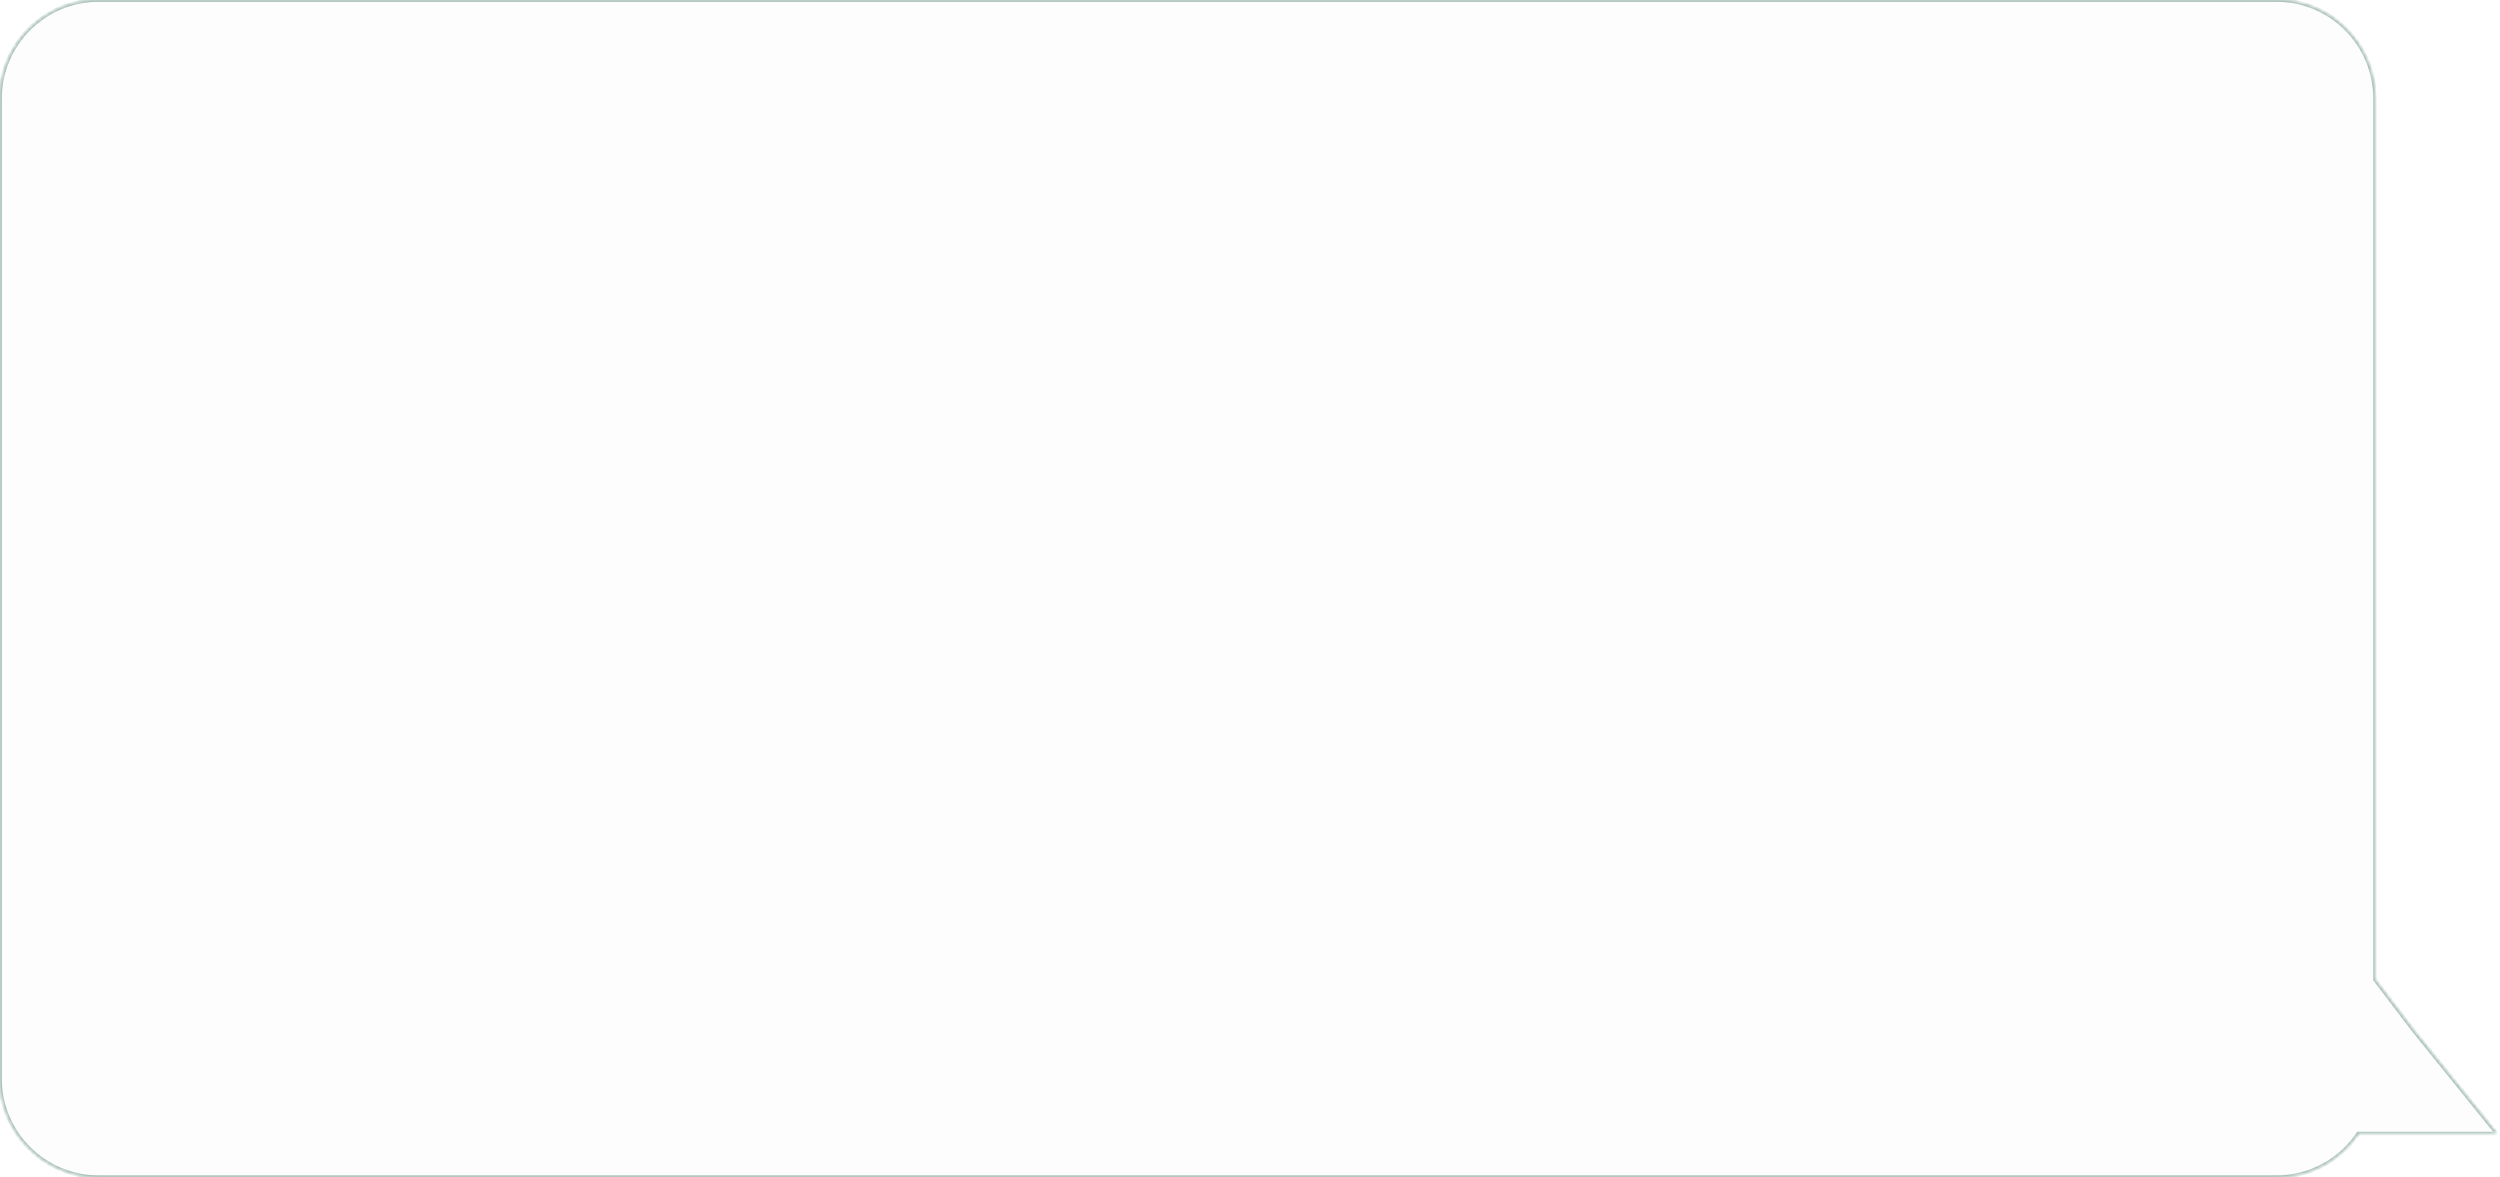 <svg width="618" height="291" viewBox="0 0 618 291" fill="none" xmlns="http://www.w3.org/2000/svg">
<mask id="path-1-inside-1_1846_1215" fill="white">
<path fill-rule="evenodd" clip-rule="evenodd" d="M24.397 0C10.923 0 0 10.923 0 24.397V266.603C0 280.077 10.923 291 24.397 291H562.728C571.159 291 578.59 286.724 582.972 280.222H617.243L596.575 254.625L587.124 242.19V24.395C587.124 10.922 576.201 0 562.728 0H24.397Z"/>
</mask>
<path fill-rule="evenodd" clip-rule="evenodd" d="M24.397 0C10.923 0 0 10.923 0 24.397V266.603C0 280.077 10.923 291 24.397 291H562.728C571.159 291 578.59 286.724 582.972 280.222H617.243L596.575 254.625L587.124 242.19V24.395C587.124 10.922 576.201 0 562.728 0H24.397Z" fill="#D9D9D9" fill-opacity="0.06"/>
<path d="M582.972 280.222V279.781H582.738L582.607 279.976L582.972 280.222ZM617.243 280.222V280.663H618.166L617.586 279.945L617.243 280.222ZM596.575 254.625L596.224 254.892L596.232 254.902L596.575 254.625ZM587.124 242.19H586.683V242.338L586.773 242.456L587.124 242.19ZM0.441 24.397C0.441 11.166 11.166 0.441 24.397 0.441V-0.441C10.68 -0.441 -0.441 10.68 -0.441 24.397H0.441ZM0.441 266.603V24.397H-0.441V266.603H0.441ZM24.397 290.559C11.166 290.559 0.441 279.834 0.441 266.603H-0.441C-0.441 280.32 10.68 291.441 24.397 291.441V290.559ZM562.728 290.559H24.397V291.441H562.728V290.559ZM582.607 279.976C578.303 286.361 571.006 290.559 562.728 290.559V291.441C571.311 291.441 578.877 287.087 583.338 280.469L582.607 279.976ZM617.243 279.781H582.972V280.663H617.243V279.781ZM596.232 254.902L616.9 280.499L617.586 279.945L596.918 254.348L596.232 254.902ZM586.773 242.456L596.224 254.892L596.926 254.358L587.475 241.923L586.773 242.456ZM586.683 24.395V242.19H587.565V24.395H586.683ZM562.728 0.441C575.958 0.441 586.683 11.166 586.683 24.395H587.565C587.565 10.679 576.445 -0.441 562.728 -0.441V0.441ZM24.397 0.441H562.728V-0.441H24.397V0.441Z" fill="#93B1A6" mask="url(#path-1-inside-1_1846_1215)"/>
</svg>

